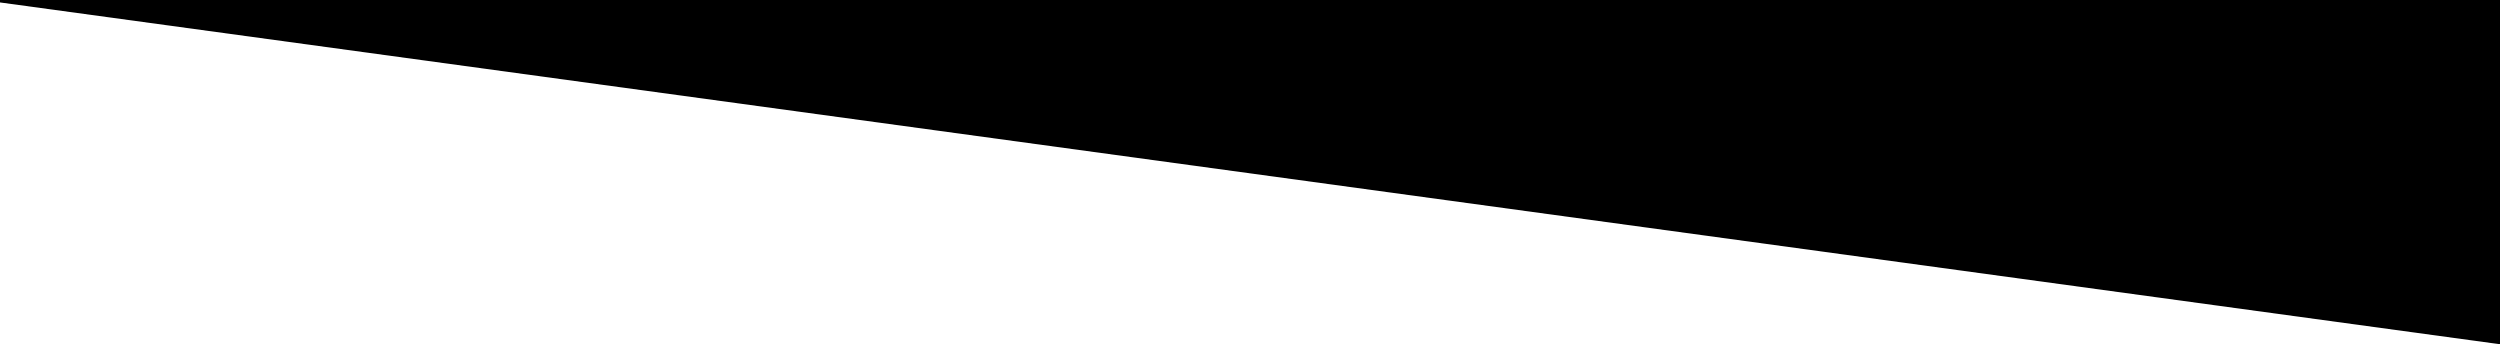 <?xml version="1.0" encoding="UTF-8" standalone="no"?>
<svg
   xmlns:dc="http://purl.org/dc/elements/1.1/"
   xmlns:cc="http://creativecommons.org/ns#"
   xmlns:rdf="http://www.w3.org/1999/02/22-rdf-syntax-ns#"
   xmlns:svg="http://www.w3.org/2000/svg"
   xmlns="http://www.w3.org/2000/svg"
   id="svg4"
   version="1.1"
   viewBox="19090 42 1024 141"
   width="100%"
   class="border-bottom">
  <defs
     id="defs8" />
  <polygon
     fill-rule="evenodd"
     stroke="none"
     id="polygon2"
     points="20114 183 19090 43 19090 42 20114 42 20114 43"
     class="border-bottom" />
</svg>
